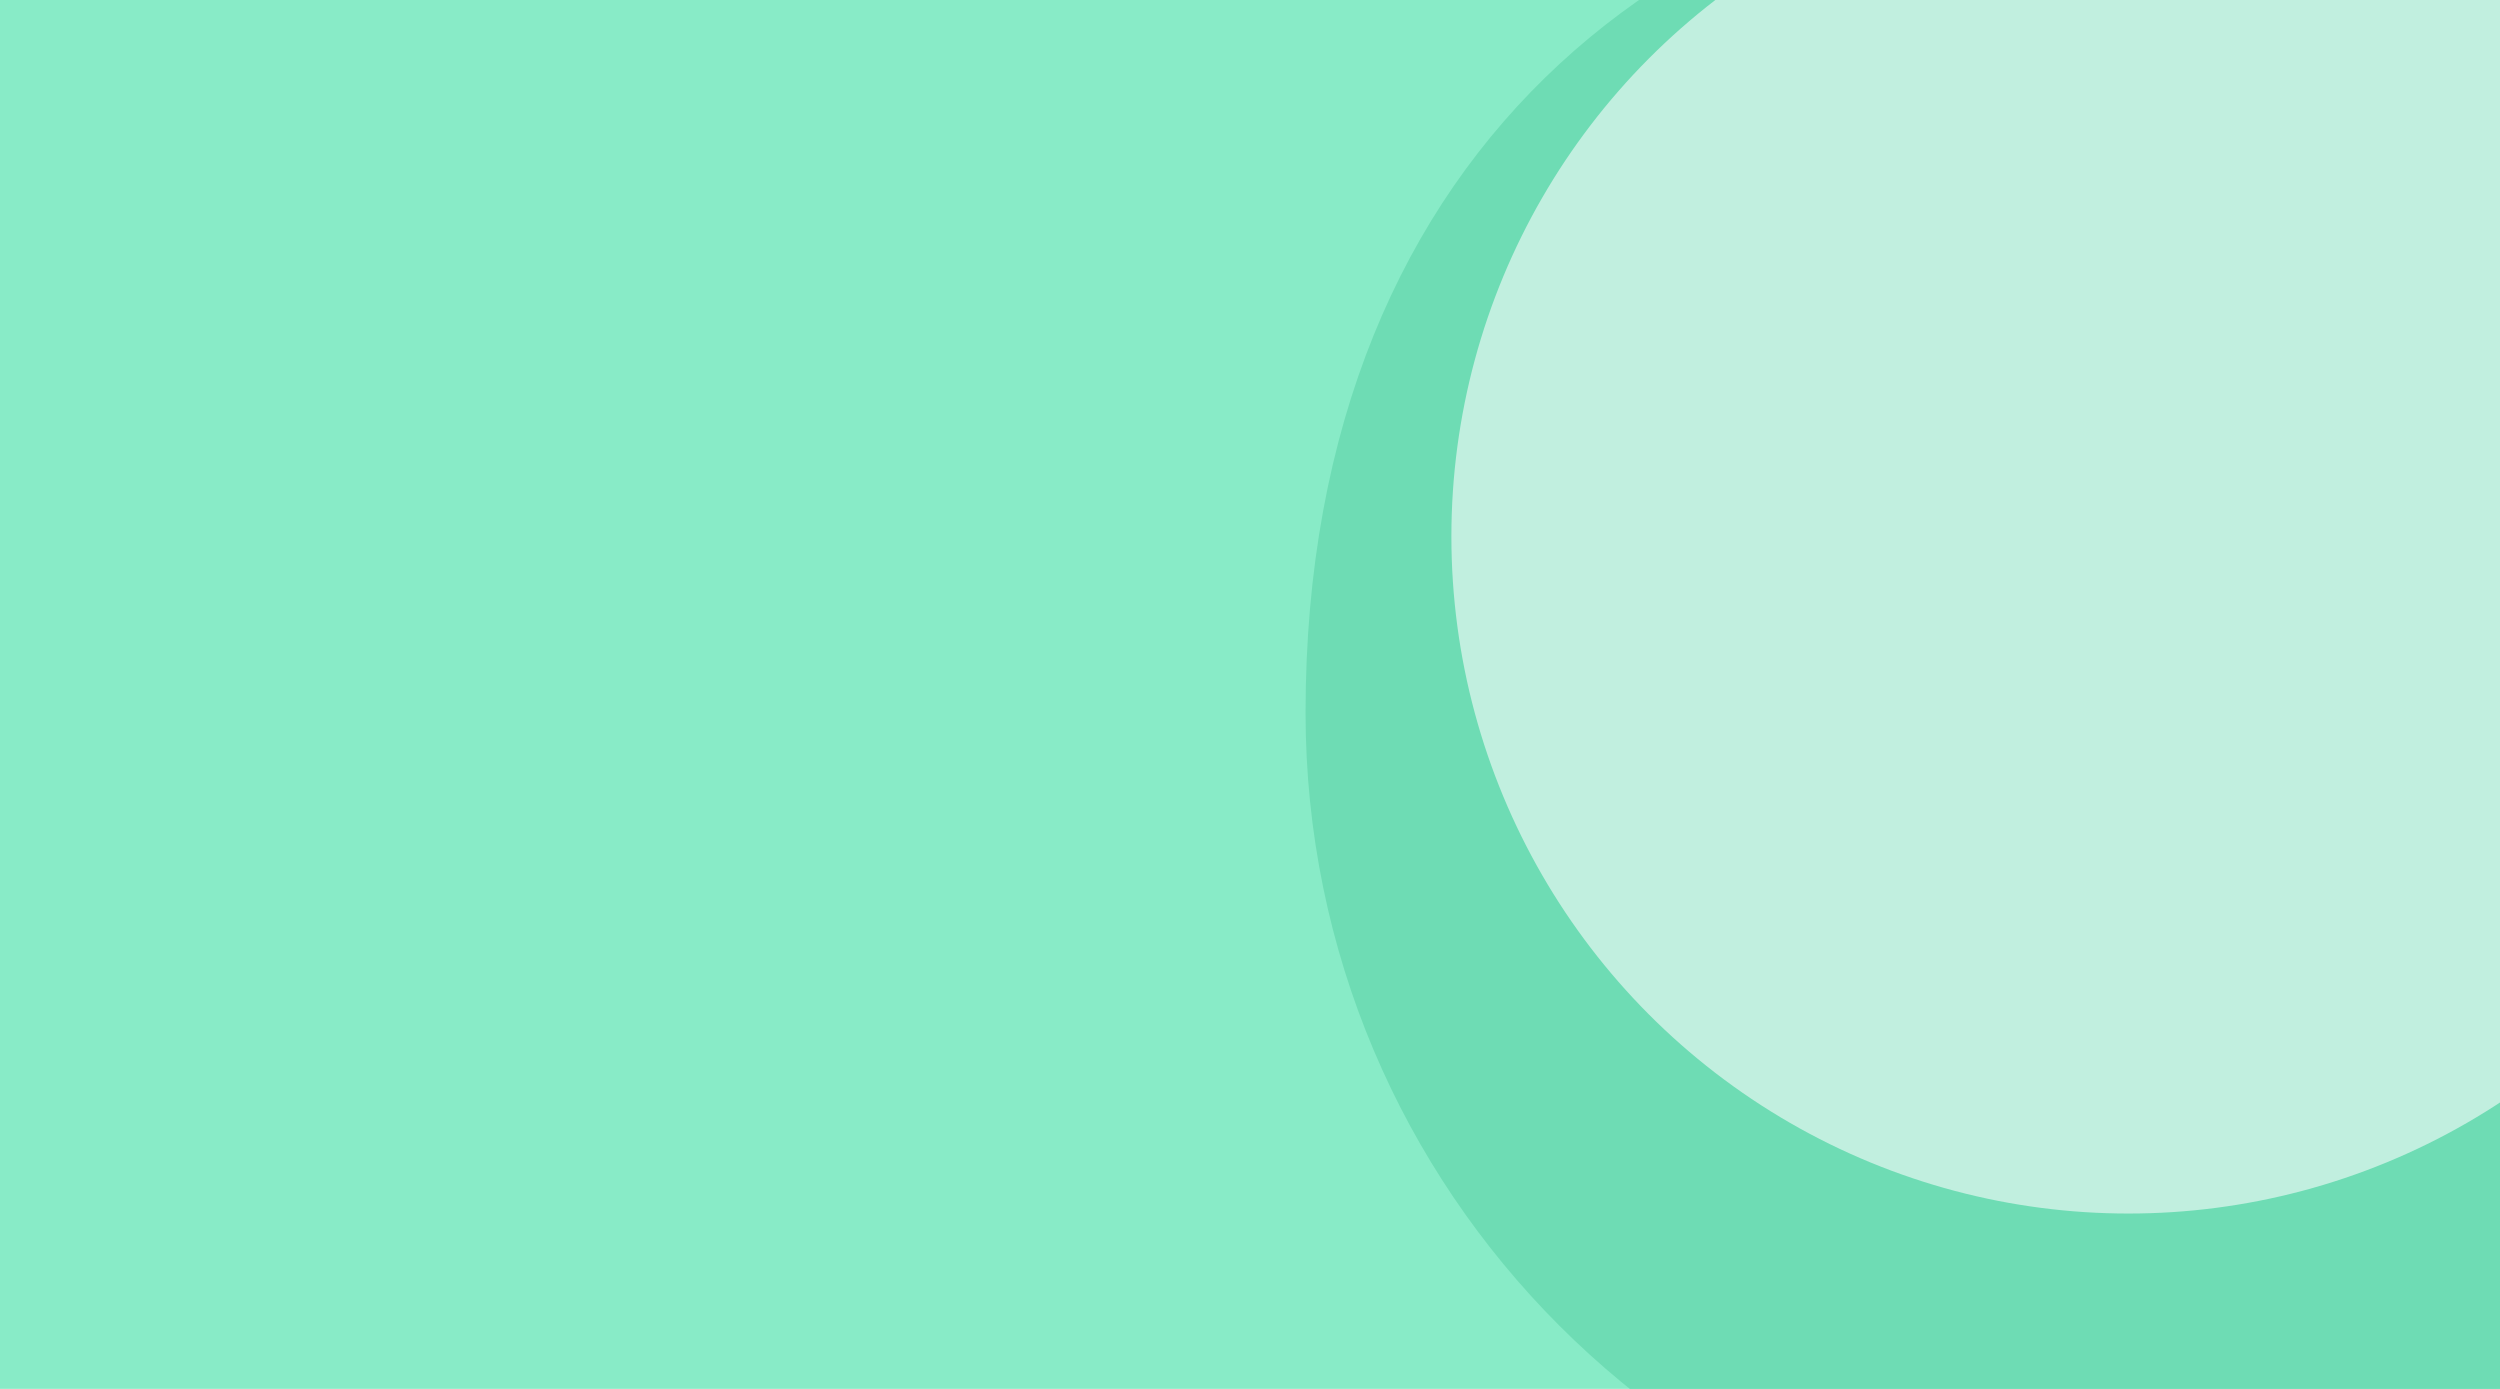 <svg width="1440" height="800" viewBox="0 0 1440 800" fill="none" xmlns="http://www.w3.org/2000/svg">
<path d="M1440 0H0V800H1440V0Z" fill="#88EBC7"/>
<path d="M1751 410.5C1751 686.366 1527.37 910 1251.5 910C975.634 910 752 686.366 752 410.5C752 80 975.634 -89 1251.5 -89C1527.37 -89 1751 134.634 1751 410.5Z" fill="#6EDCB4"/>
<circle cx="1226" cy="309" r="390" fill="#C1EFDF"/>
</svg>
